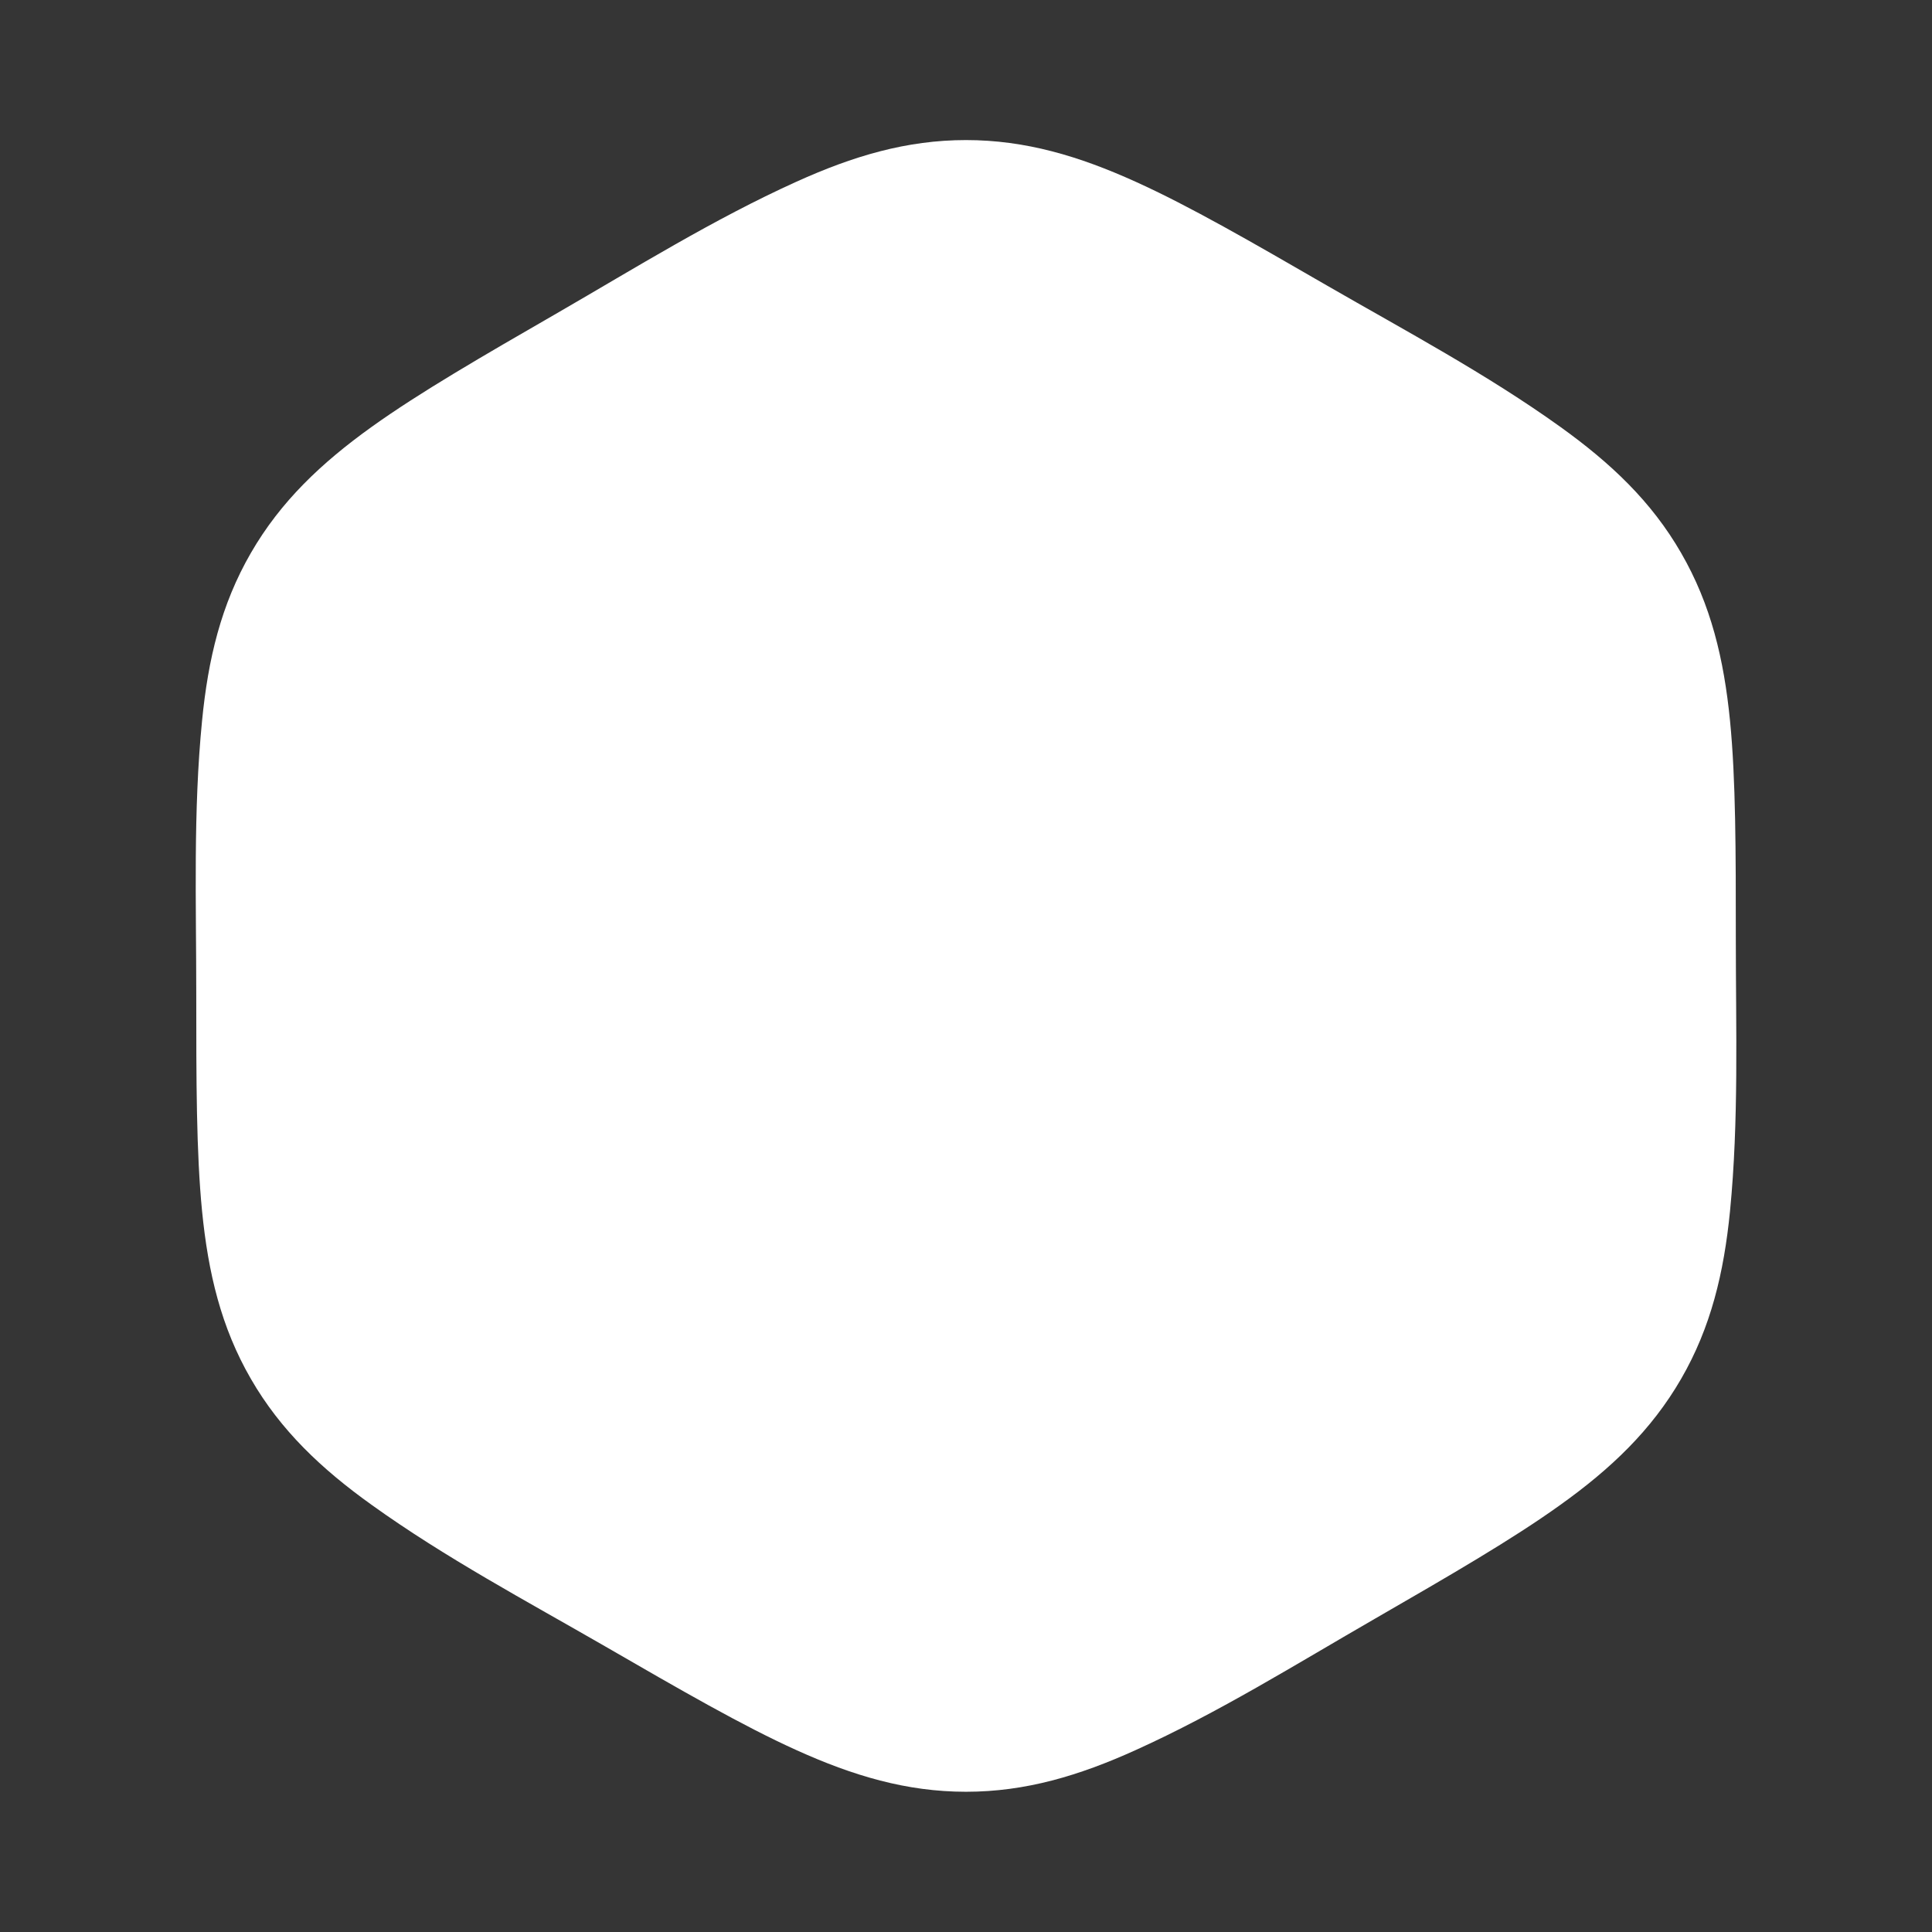 <svg xmlns="http://www.w3.org/2000/svg" width="24" height="24" fill="none"><rect width="100%" height="100%" fill="#333333" stroke="none"/><path fill="#fff" fill-opacity=".01" d="M24 0v24H0V0z"/><path fill="#FFFFFF" fill-rule="evenodd" d="M9.892 2.258C10.594 1.94 11.26 1.74 12 1.74s1.406.2 2.108.518c.67.303 1.44.748 2.378 1.29.976.563 1.98 1.097 2.896 1.754.627.45 1.133.927 1.502 1.568.37.64.531 1.317.607 2.084.072.732.072 1.621.072 2.704 0 1.127.038 2.263-.072 3.386-.076.767-.237 1.444-.607 2.084-.37.64-.875 1.119-1.502 1.567-.598.429-1.368.874-2.305 1.415-.977.563-1.94 1.165-2.969 1.63-.702.318-1.368.518-2.108.518s-1.406-.2-2.108-.518c-.67-.303-1.44-.748-2.378-1.29-.976-.563-1.979-1.097-2.896-1.755-.626-.448-1.132-.926-1.502-1.567-.37-.64-.53-1.317-.606-2.084-.072-.732-.072-1.622-.072-2.704 0-1.127-.039-2.263.072-3.386.075-.767.236-1.444.606-2.084.37-.641.876-1.119 1.502-1.568.598-.428 1.368-.873 2.306-1.414.976-.564 1.94-1.165 2.968-1.63" clip-rule="evenodd"/></svg>